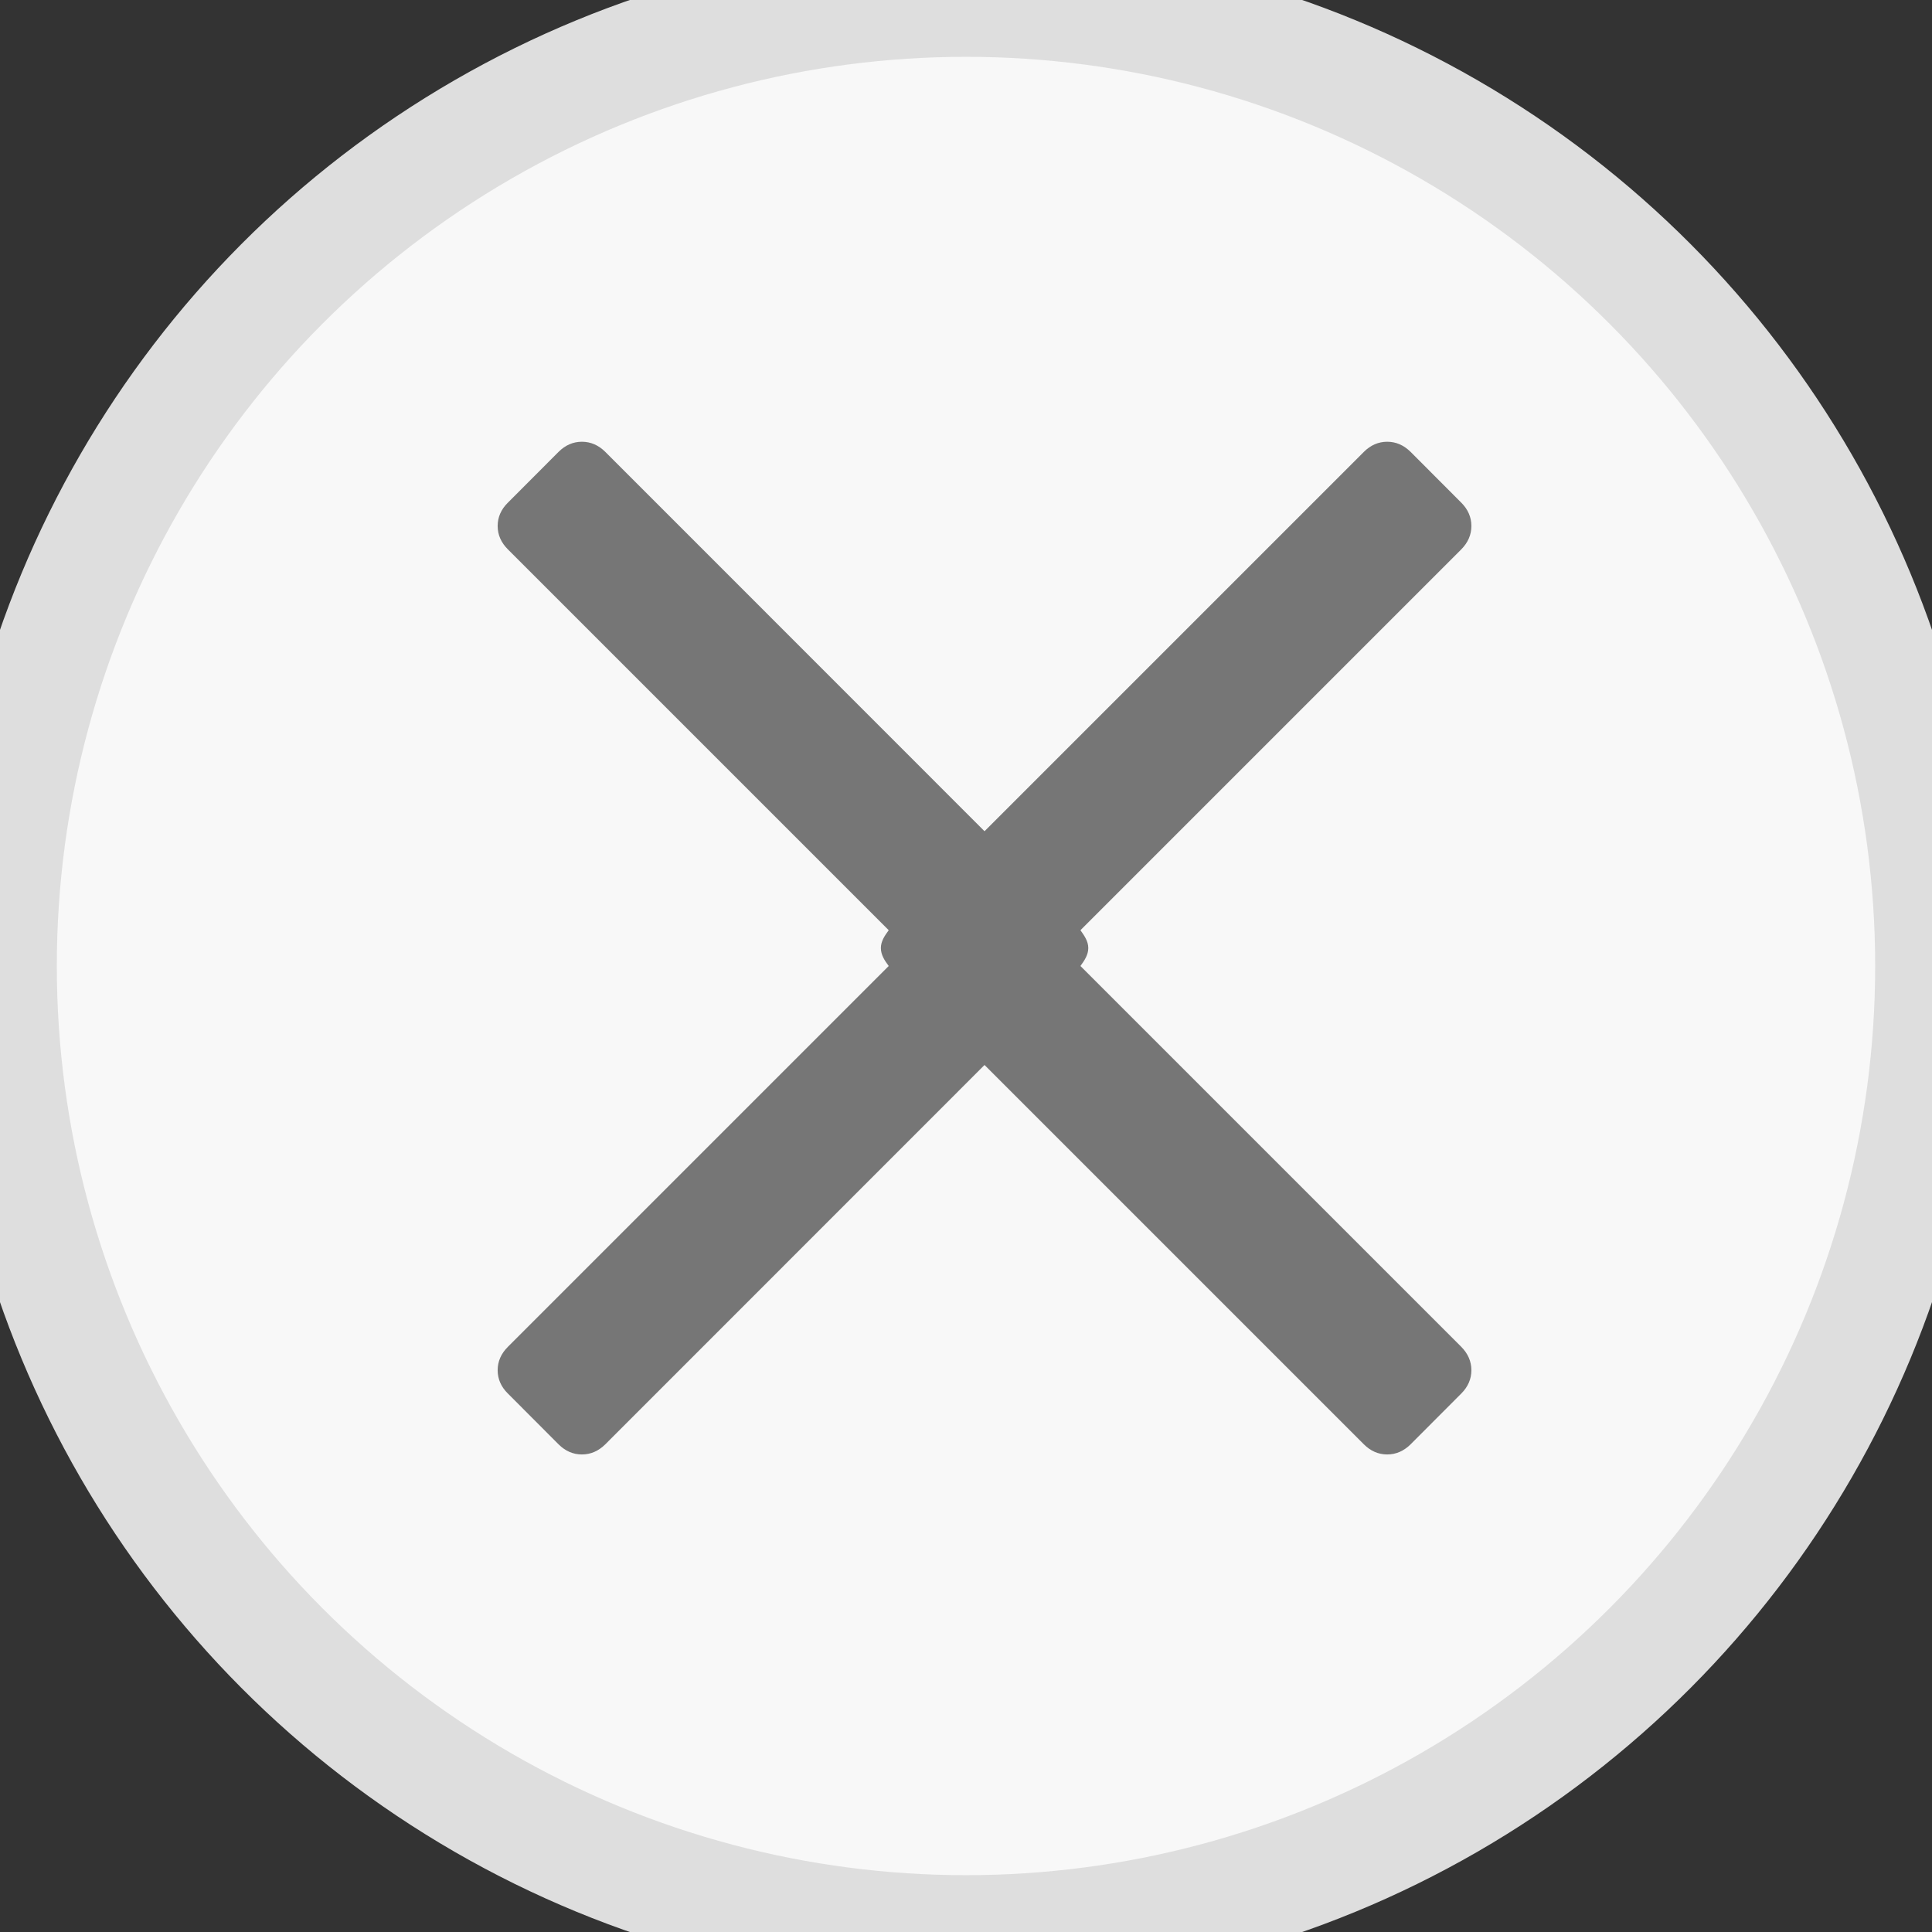 <svg xmlns="http://www.w3.org/2000/svg" xmlns:xlink="http://www.w3.org/1999/xlink" preserveAspectRatio="xMidYMid" width="17" height="17" viewBox="0 0 17 17">
  <rect x="0" y="0" width="17" height="17" fill="#333333" stroke="none"/>
  <defs>
    <style>
      .cls-1 {
        fill: #f8f8f8;
      }

      .cls-2 {
        stroke: #dedede;
        stroke-width: 1px;
        fill: none;
      }

      .cls-3 {
        fill: #767676;
        fill-rule: evenodd;
      }
    </style>
  </defs>
  <g id="artboard-1">
    <circle cx="8.5" cy="8.5" r="8.5" class="cls-1"/>
    <circle cx="8.5" cy="8.5" r="8.5" class="cls-2"/>
    <path d="M9.507,8.185 C9.542,8.234 9.576,8.283 9.576,8.342 C9.576,8.402 9.542,8.452 9.507,8.500 L12.858,11.851 C12.917,11.911 12.947,11.979 12.947,12.057 C12.947,12.134 12.917,12.203 12.858,12.262 L12.412,12.709 C12.352,12.768 12.284,12.798 12.206,12.798 C12.129,12.798 12.060,12.768 12.001,12.709 L8.663,9.371 L5.326,12.709 C5.266,12.768 5.198,12.798 5.120,12.798 C5.043,12.798 4.974,12.768 4.915,12.709 L4.469,12.262 C4.409,12.203 4.379,12.134 4.379,12.057 C4.379,11.979 4.409,11.911 4.469,11.851 L7.820,8.500 C7.784,8.452 7.751,8.402 7.751,8.342 C7.751,8.283 7.784,8.234 7.820,8.185 L4.469,4.834 C4.409,4.774 4.379,4.706 4.379,4.628 C4.379,4.551 4.409,4.482 4.469,4.423 L4.915,3.976 C4.974,3.917 5.043,3.887 5.120,3.887 C5.198,3.887 5.266,3.917 5.326,3.976 L8.663,7.314 L12.001,3.976 C12.060,3.917 12.129,3.887 12.206,3.887 C12.284,3.887 12.352,3.917 12.412,3.976 L12.858,4.423 C12.917,4.482 12.947,4.551 12.947,4.628 C12.947,4.706 12.917,4.774 12.858,4.834 L9.507,8.185 Z" class="cls-3"/>
  </g>
</svg>

